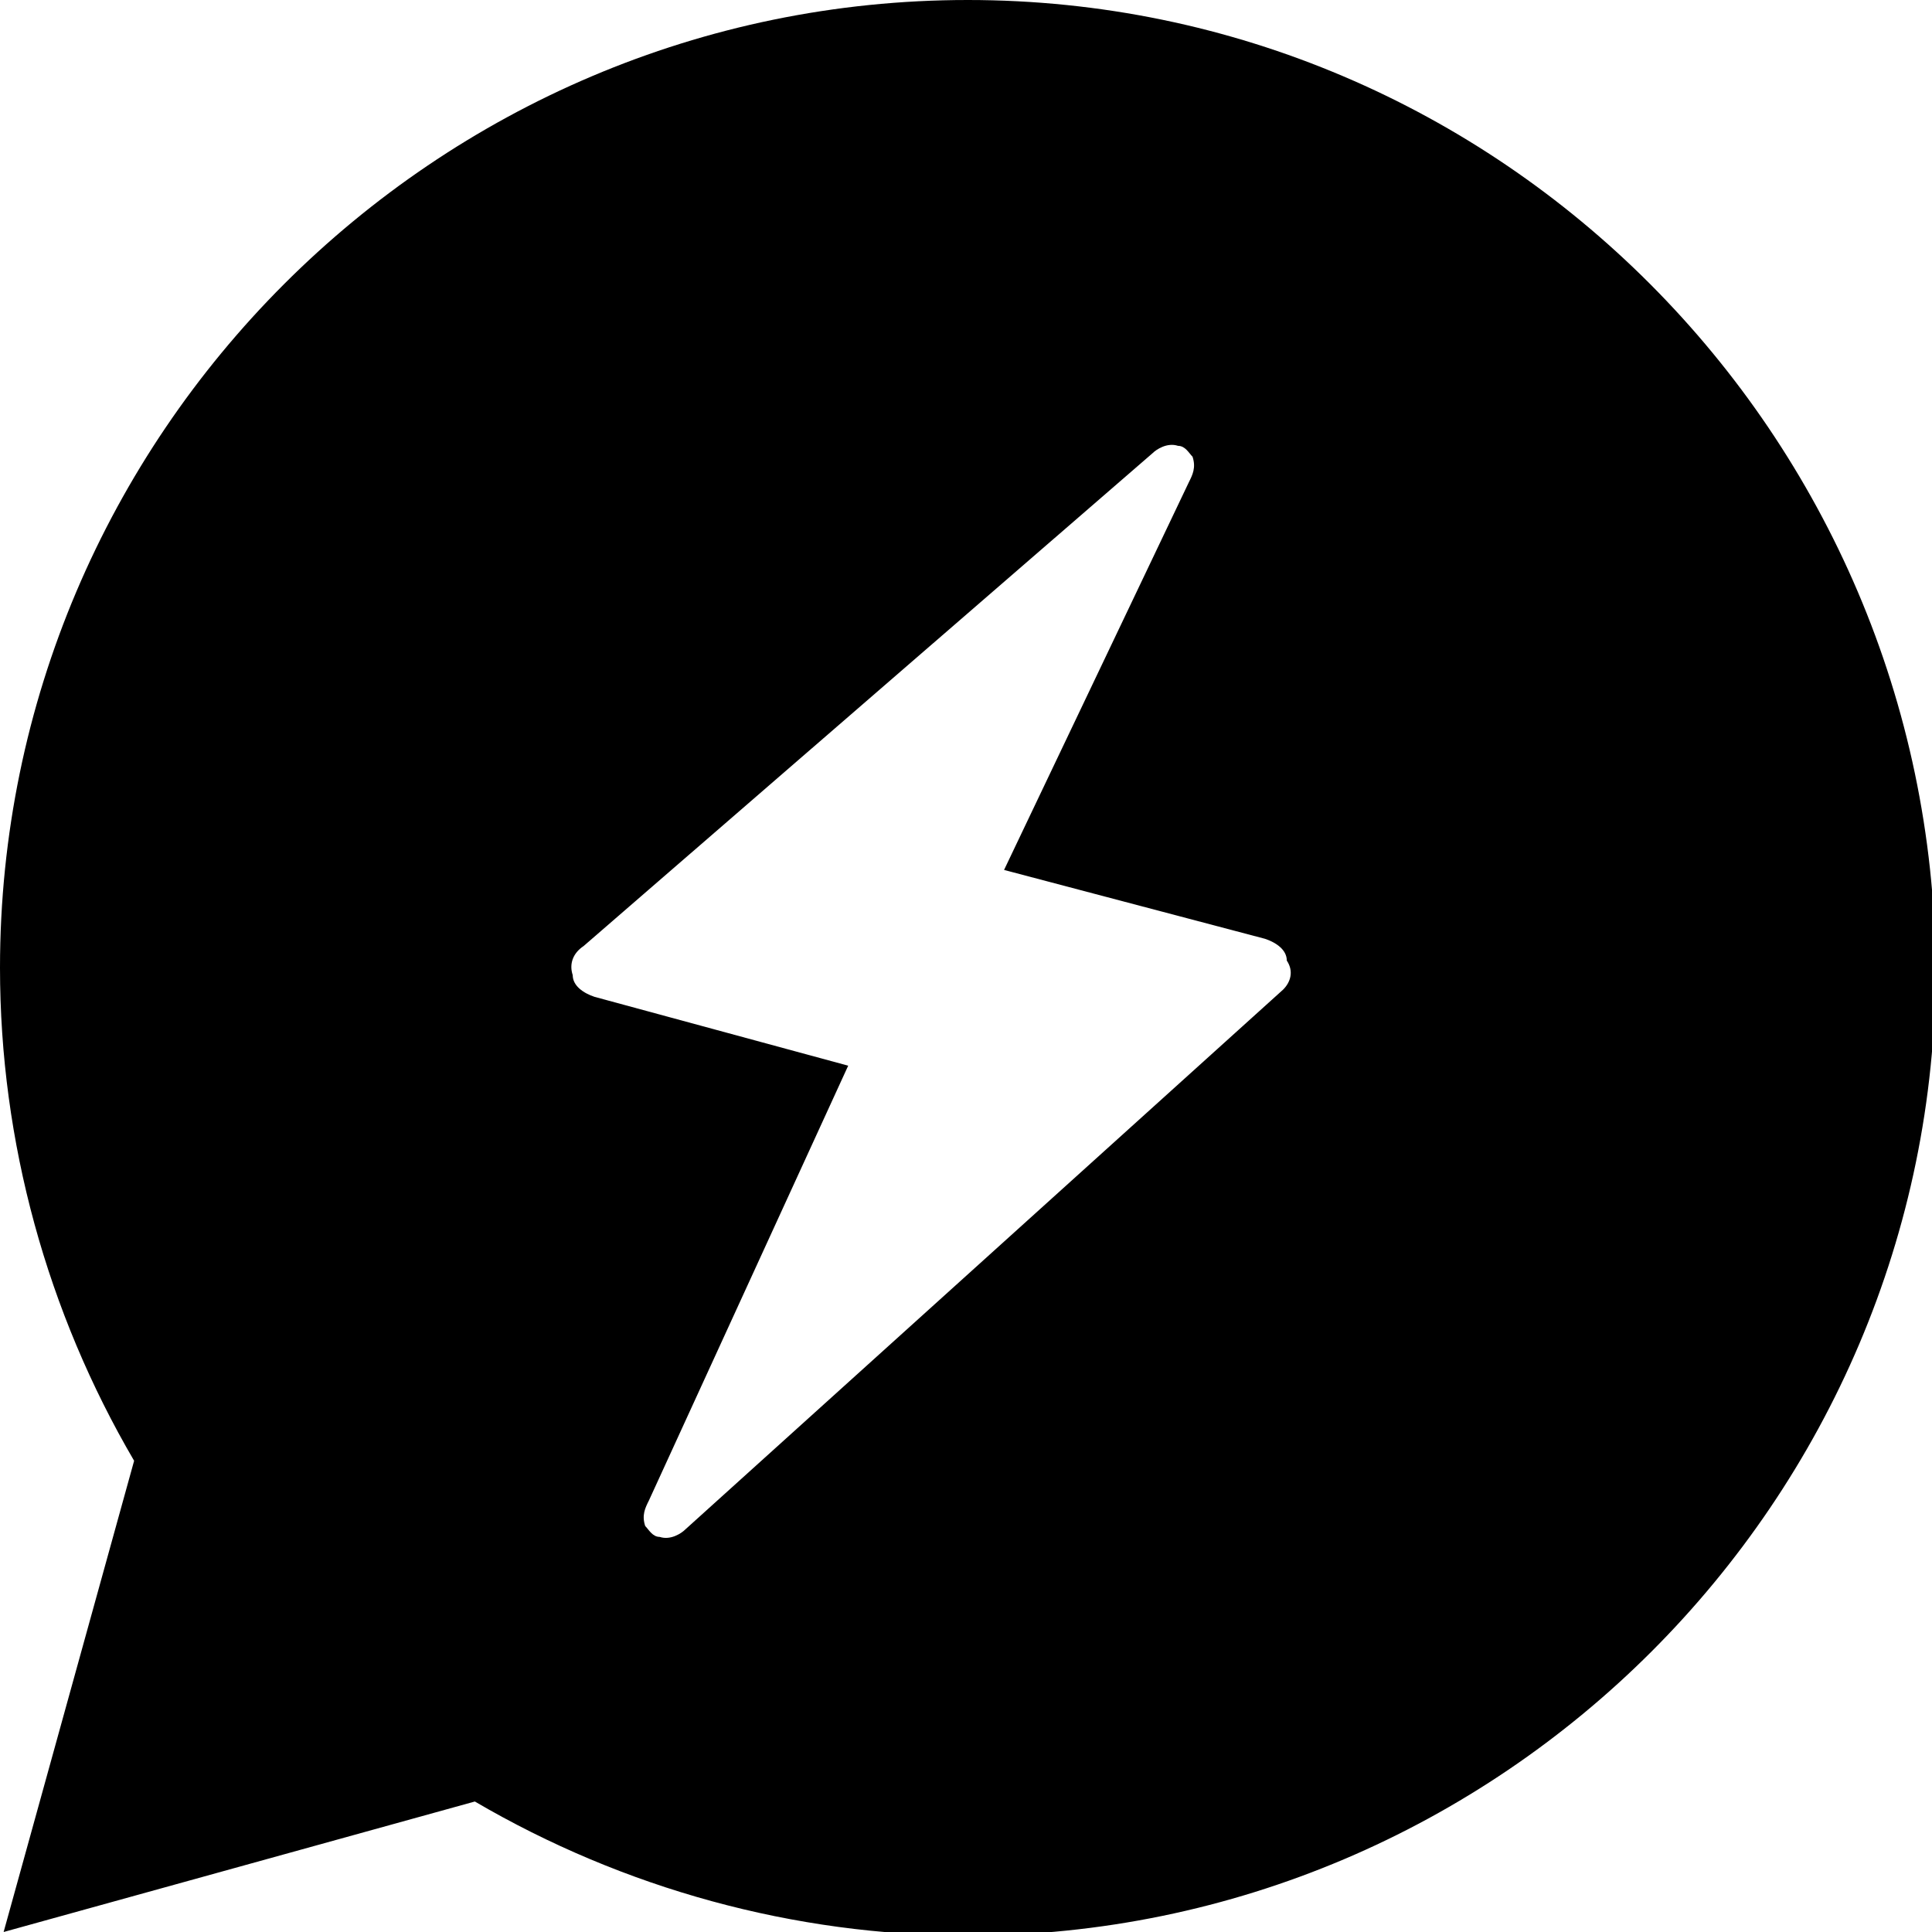 <svg xmlns="http://www.w3.org/2000/svg" width="53.3" height="53.3" style="overflow:visible;enable-background:new 0 0 53.3 53.3" xml:space="preserve">
    <path d="M26.7 0C12 0 0 12 0 26.7c0 4.8 1.3 9.5 3.7 13.6l-3.6 13 13-3.6c4.1 2.4 8.8 3.7 13.6 3.7 14.7 0 26.7-12 26.7-26.7C53.3 12 41.4 0 26.7 0zm8.7 27.3L18.9 42.2c-.1.1-.4.3-.7.2-.2 0-.3-.2-.4-.3-.1-.3 0-.5.1-.7l5.5-12-7-1.9c-.3-.1-.6-.3-.6-.6-.1-.3 0-.6.3-.8l15.7-13.6c.1-.1.4-.3.7-.2.2 0 .3.2.4.3.1.3 0 .5-.1.7L27.7 24l7.2 1.9c.3.1.6.3.6.6.2.3.1.6-.1.8zm17.9-.6z"/>
</svg>

